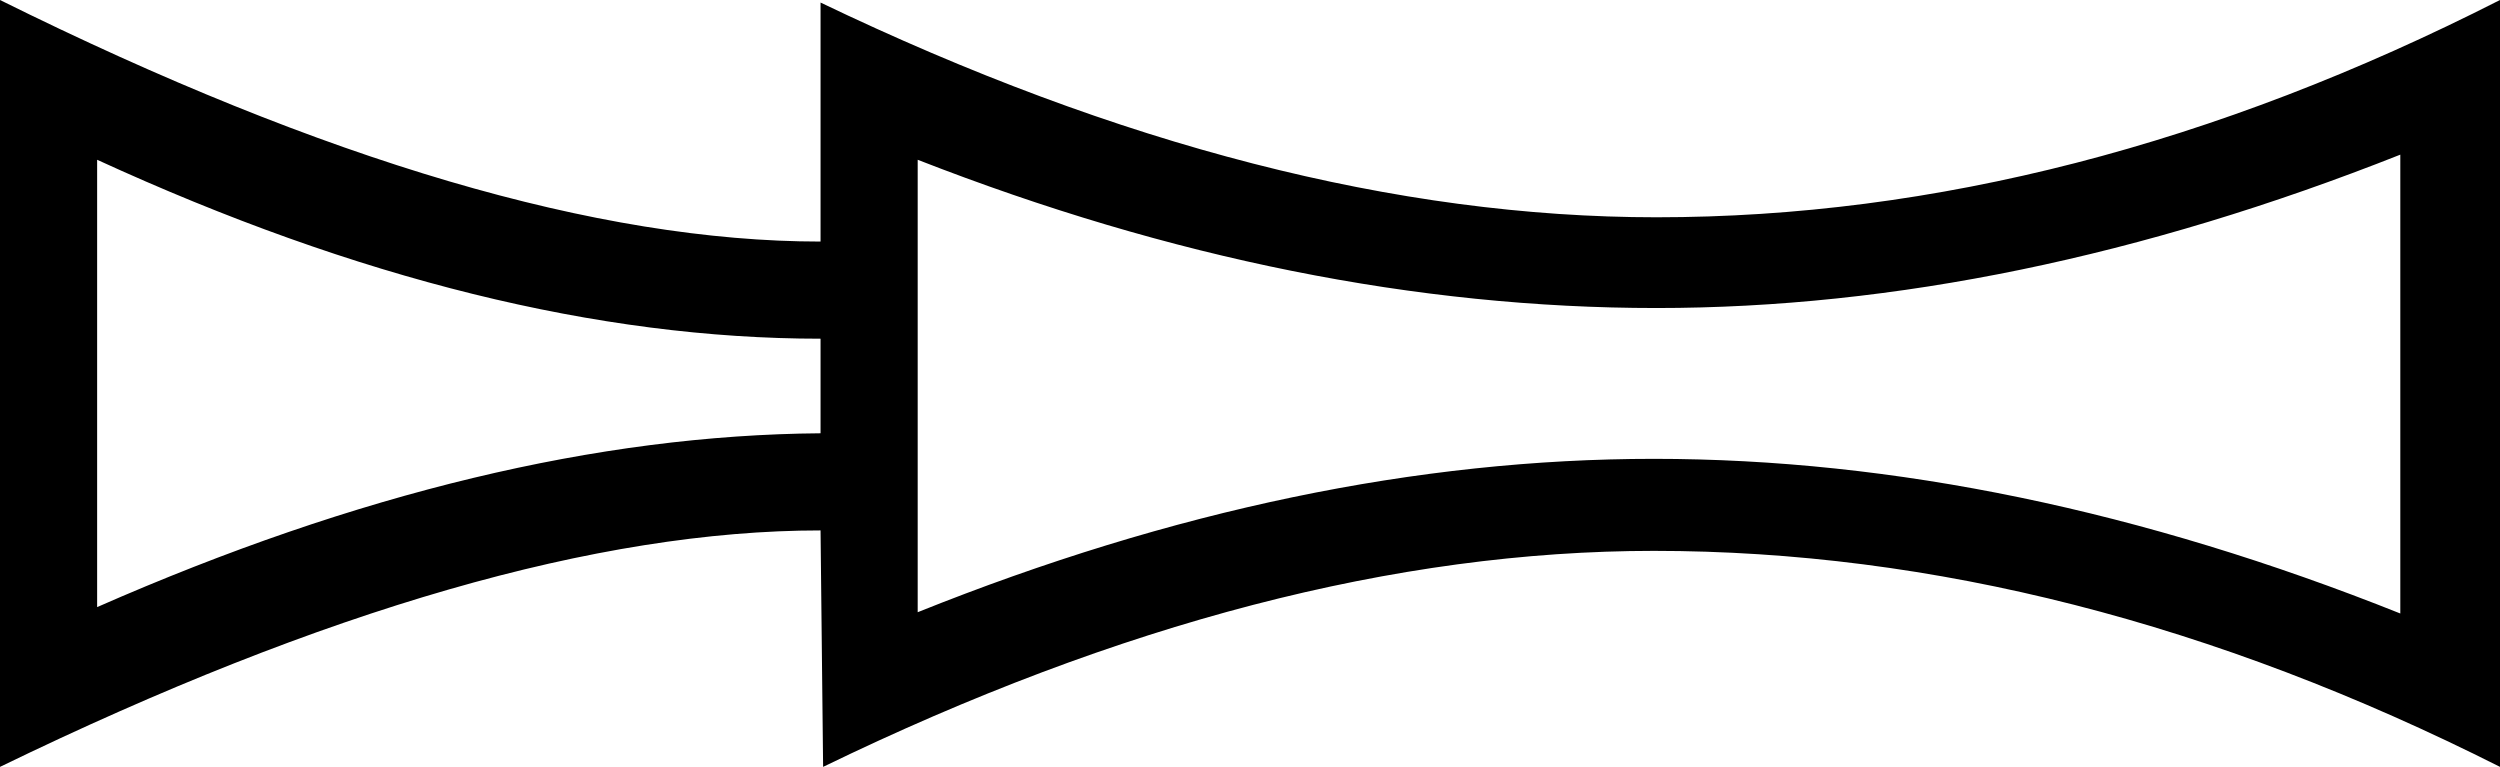 <?xml version='1.0' encoding ='UTF-8' standalone='yes'?>
<svg width='19.56' height='6' xmlns='http://www.w3.org/2000/svg' xmlns:xlink='http://www.w3.org/1999/xlink' xmlns:inkscape='http://www.inkscape.org/namespaces/inkscape'>
<path style='fill:#000000; stroke:none' d=' M 0 0  Q 3.81 1.89 6.42 1.89  L 6.42 0.02  Q 9.92 1.7 12.96 1.7  Q 16.22 1.7 19.56 0  L 19.56 6  Q 16.21 4.31 12.94 4.31  Q 9.92 4.31 6.44 6  L 6.42 4.15  Q 3.81 4.15 0 6  L 0 0  Z  M 12.96 2.41  Q 10.15 2.41 7.18 1.25  L 7.18 4.79  Q 10.17 3.59 12.94 3.59  Q 15.75 3.59 18.78 4.8  L 18.78 1.21  Q 15.75 2.41 12.96 2.41  Z  M 0.76 1.25  L 0.76 4.75  Q 3.81 3.41 6.42 3.39  L 6.42 2.65  Q 3.81 2.65 0.76 1.25  Z '/></svg>
